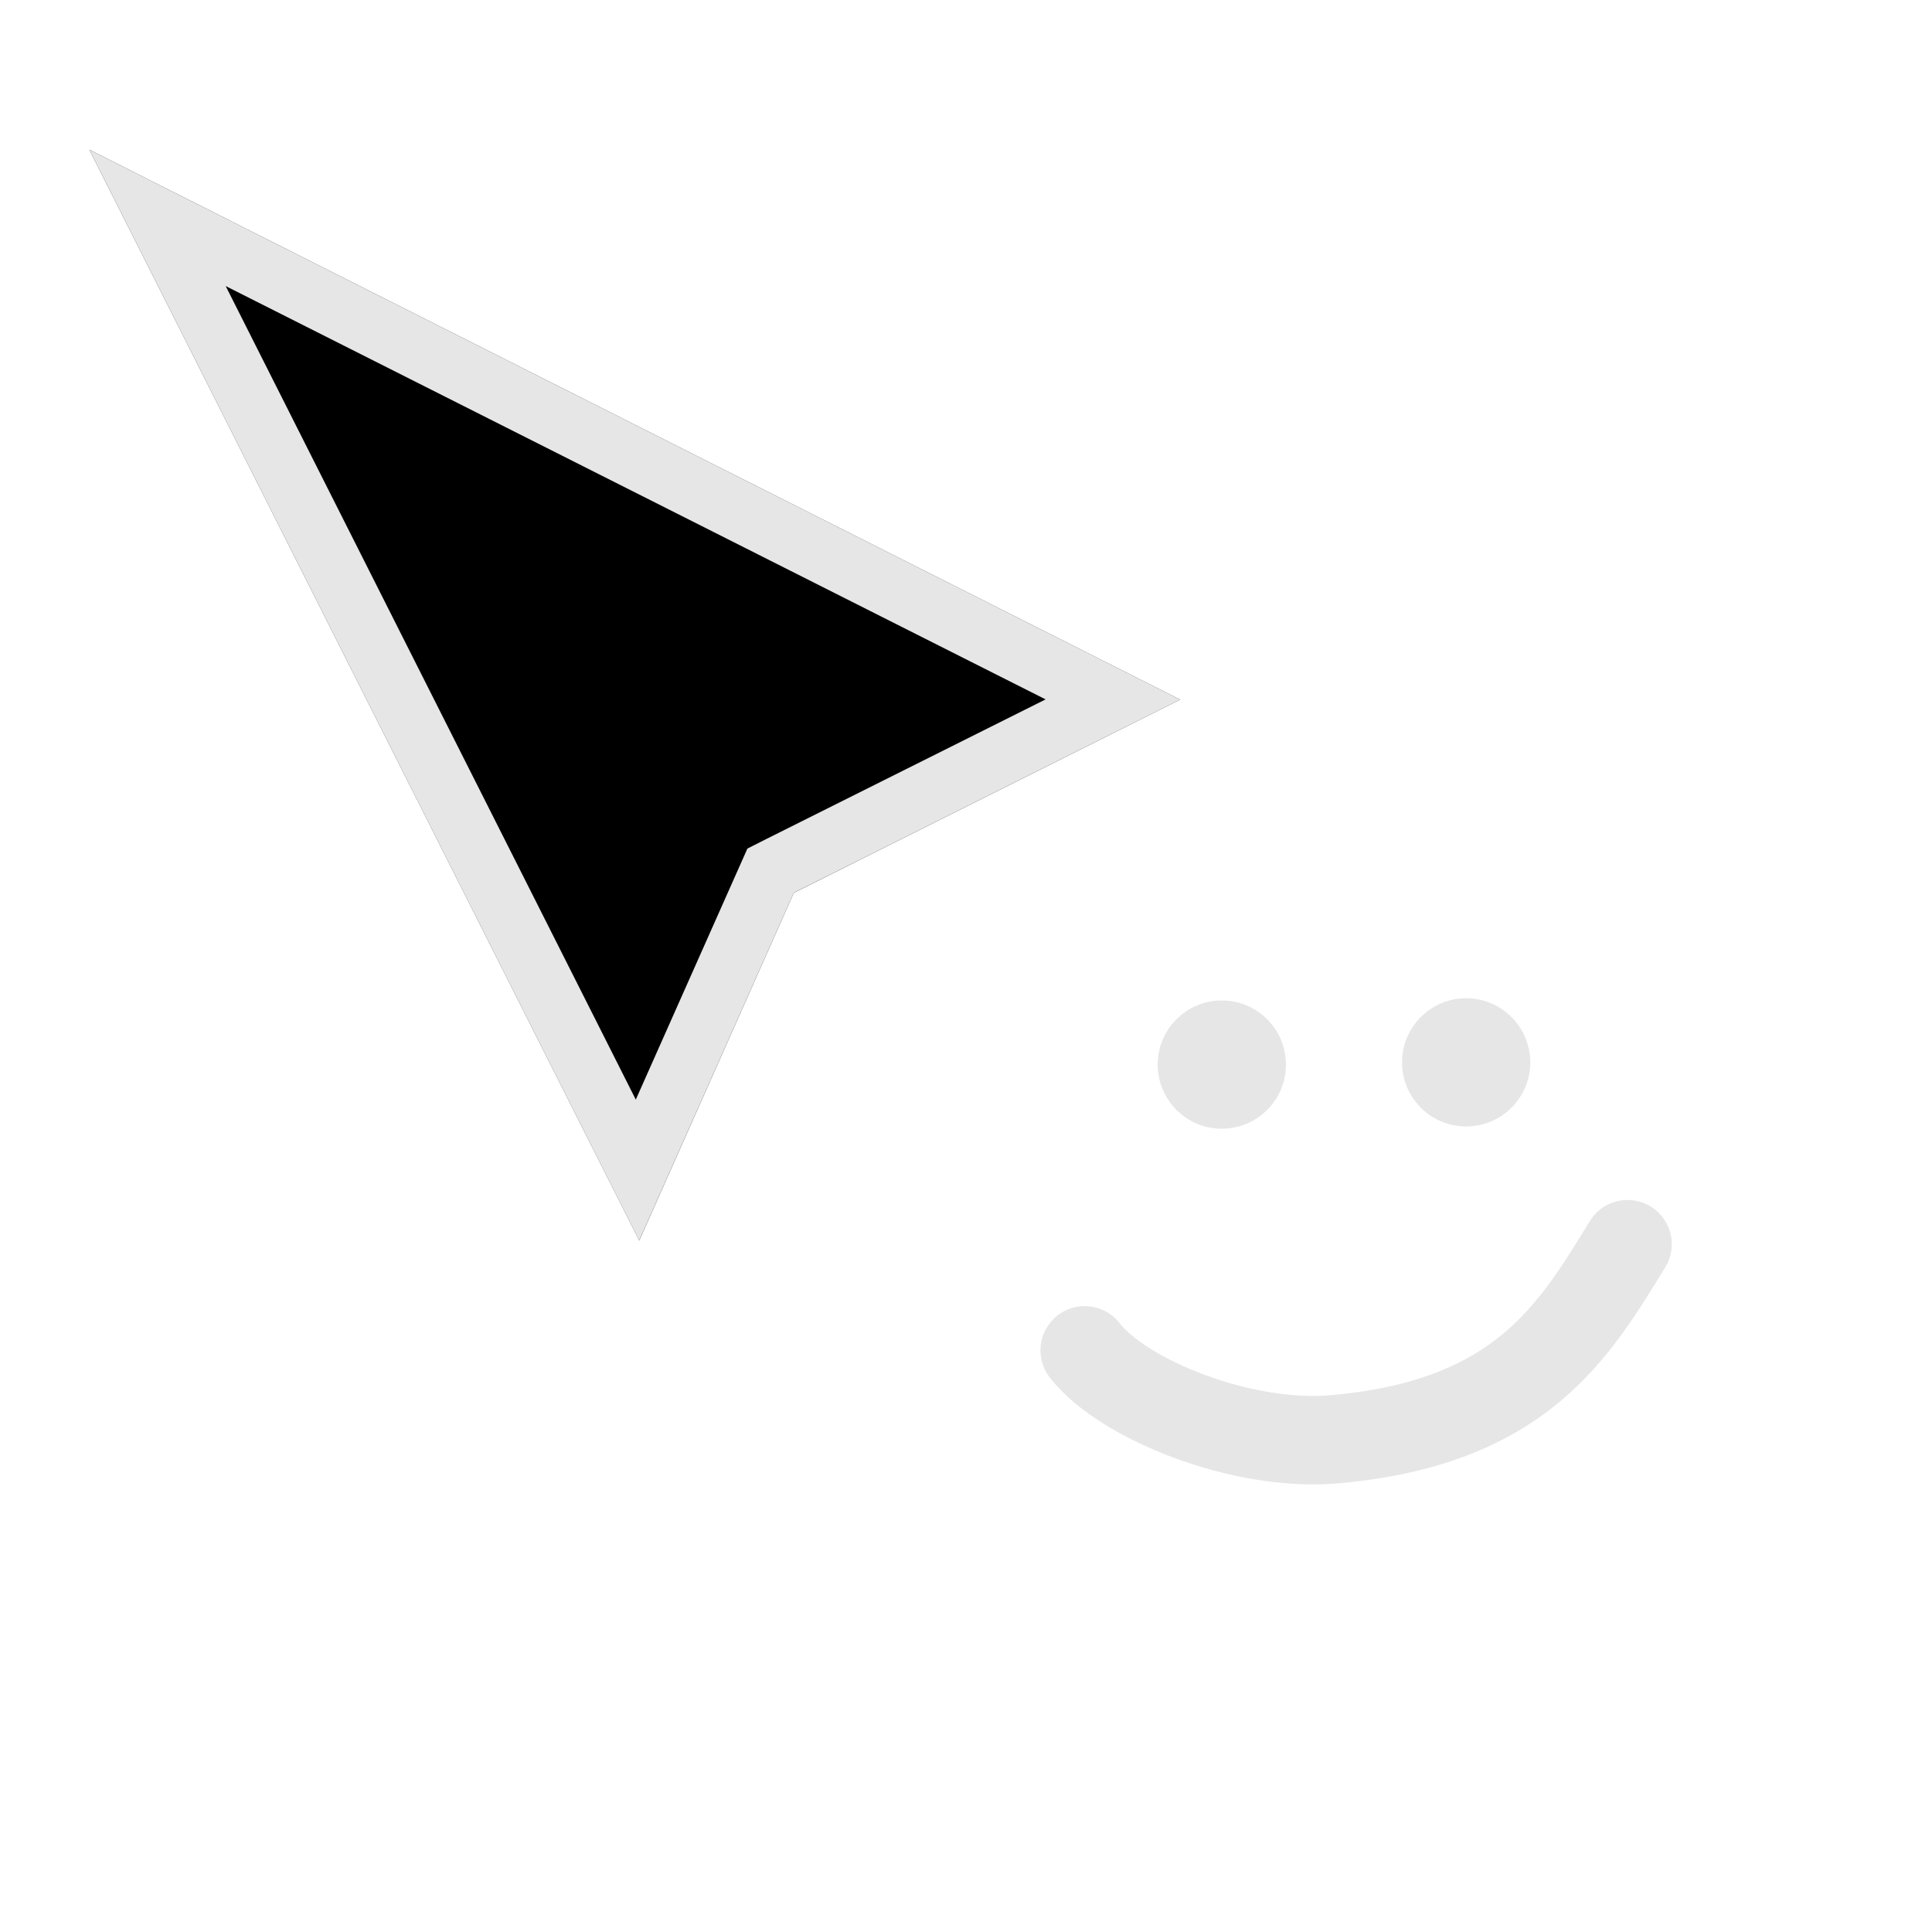 <svg width="32" height="32" viewBox="0 0 32 32" fill="none" xmlns="http://www.w3.org/2000/svg">
<g clip-path="url(#clip0_1605_427)">
<g filter="url(#filter0_d_1605_427)">
<path d="M0.48 0.48L18.547 9.588L12.148 12.788L9.588 18.547L0.48 0.48Z" fill="black"/>
<path d="M9.559 17.38L1.609 1.609L17.433 9.586L11.924 12.34L11.764 12.421L11.691 12.585L9.559 17.38Z" stroke="white" stroke-opacity="0.9"/>
</g>
<circle cx="20.237" cy="17.633" r="1.062" fill="black" fill-opacity="0.1"/>
<circle cx="24.284" cy="17.596" r="1.062" fill="black" fill-opacity="0.1"/>
<path d="M17.966 22.366C18.598 23.181 20.571 23.97 22.086 23.84C25.181 23.575 26.069 22.055 26.957 20.608" stroke="black" stroke-opacity="0.1" stroke-width="1.465" stroke-linecap="round"/>
</g>
<defs>
<filter id="filter0_d_1605_427" x="-2.52" y="-1.52" width="26.067" height="26.067" filterUnits="userSpaceOnUse" color-interpolation-filters="sRGB">
<feFlood flood-opacity="0" result="BackgroundImageFix"/>
<feColorMatrix in="SourceAlpha" type="matrix" values="0 0 0 0 0 0 0 0 0 0 0 0 0 0 0 0 0 0 127 0" result="hardAlpha"/>
<feOffset dx="1" dy="2"/>
<feGaussianBlur stdDeviation="2"/>
<feComposite in2="hardAlpha" operator="out"/>
<feColorMatrix type="matrix" values="0 0 0 0 0 0 0 0 0 0 0 0 0 0 0 0 0 0 0.25 0"/>
<feBlend mode="normal" in2="BackgroundImageFix" result="effect1_dropShadow_1605_427"/>
<feBlend mode="normal" in="SourceGraphic" in2="effect1_dropShadow_1605_427" result="shape"/>
</filter>
<clipPath id="clip0_1605_427">
<rect width="32" height="32" fill="white"/>
</clipPath>
</defs>
</svg>

